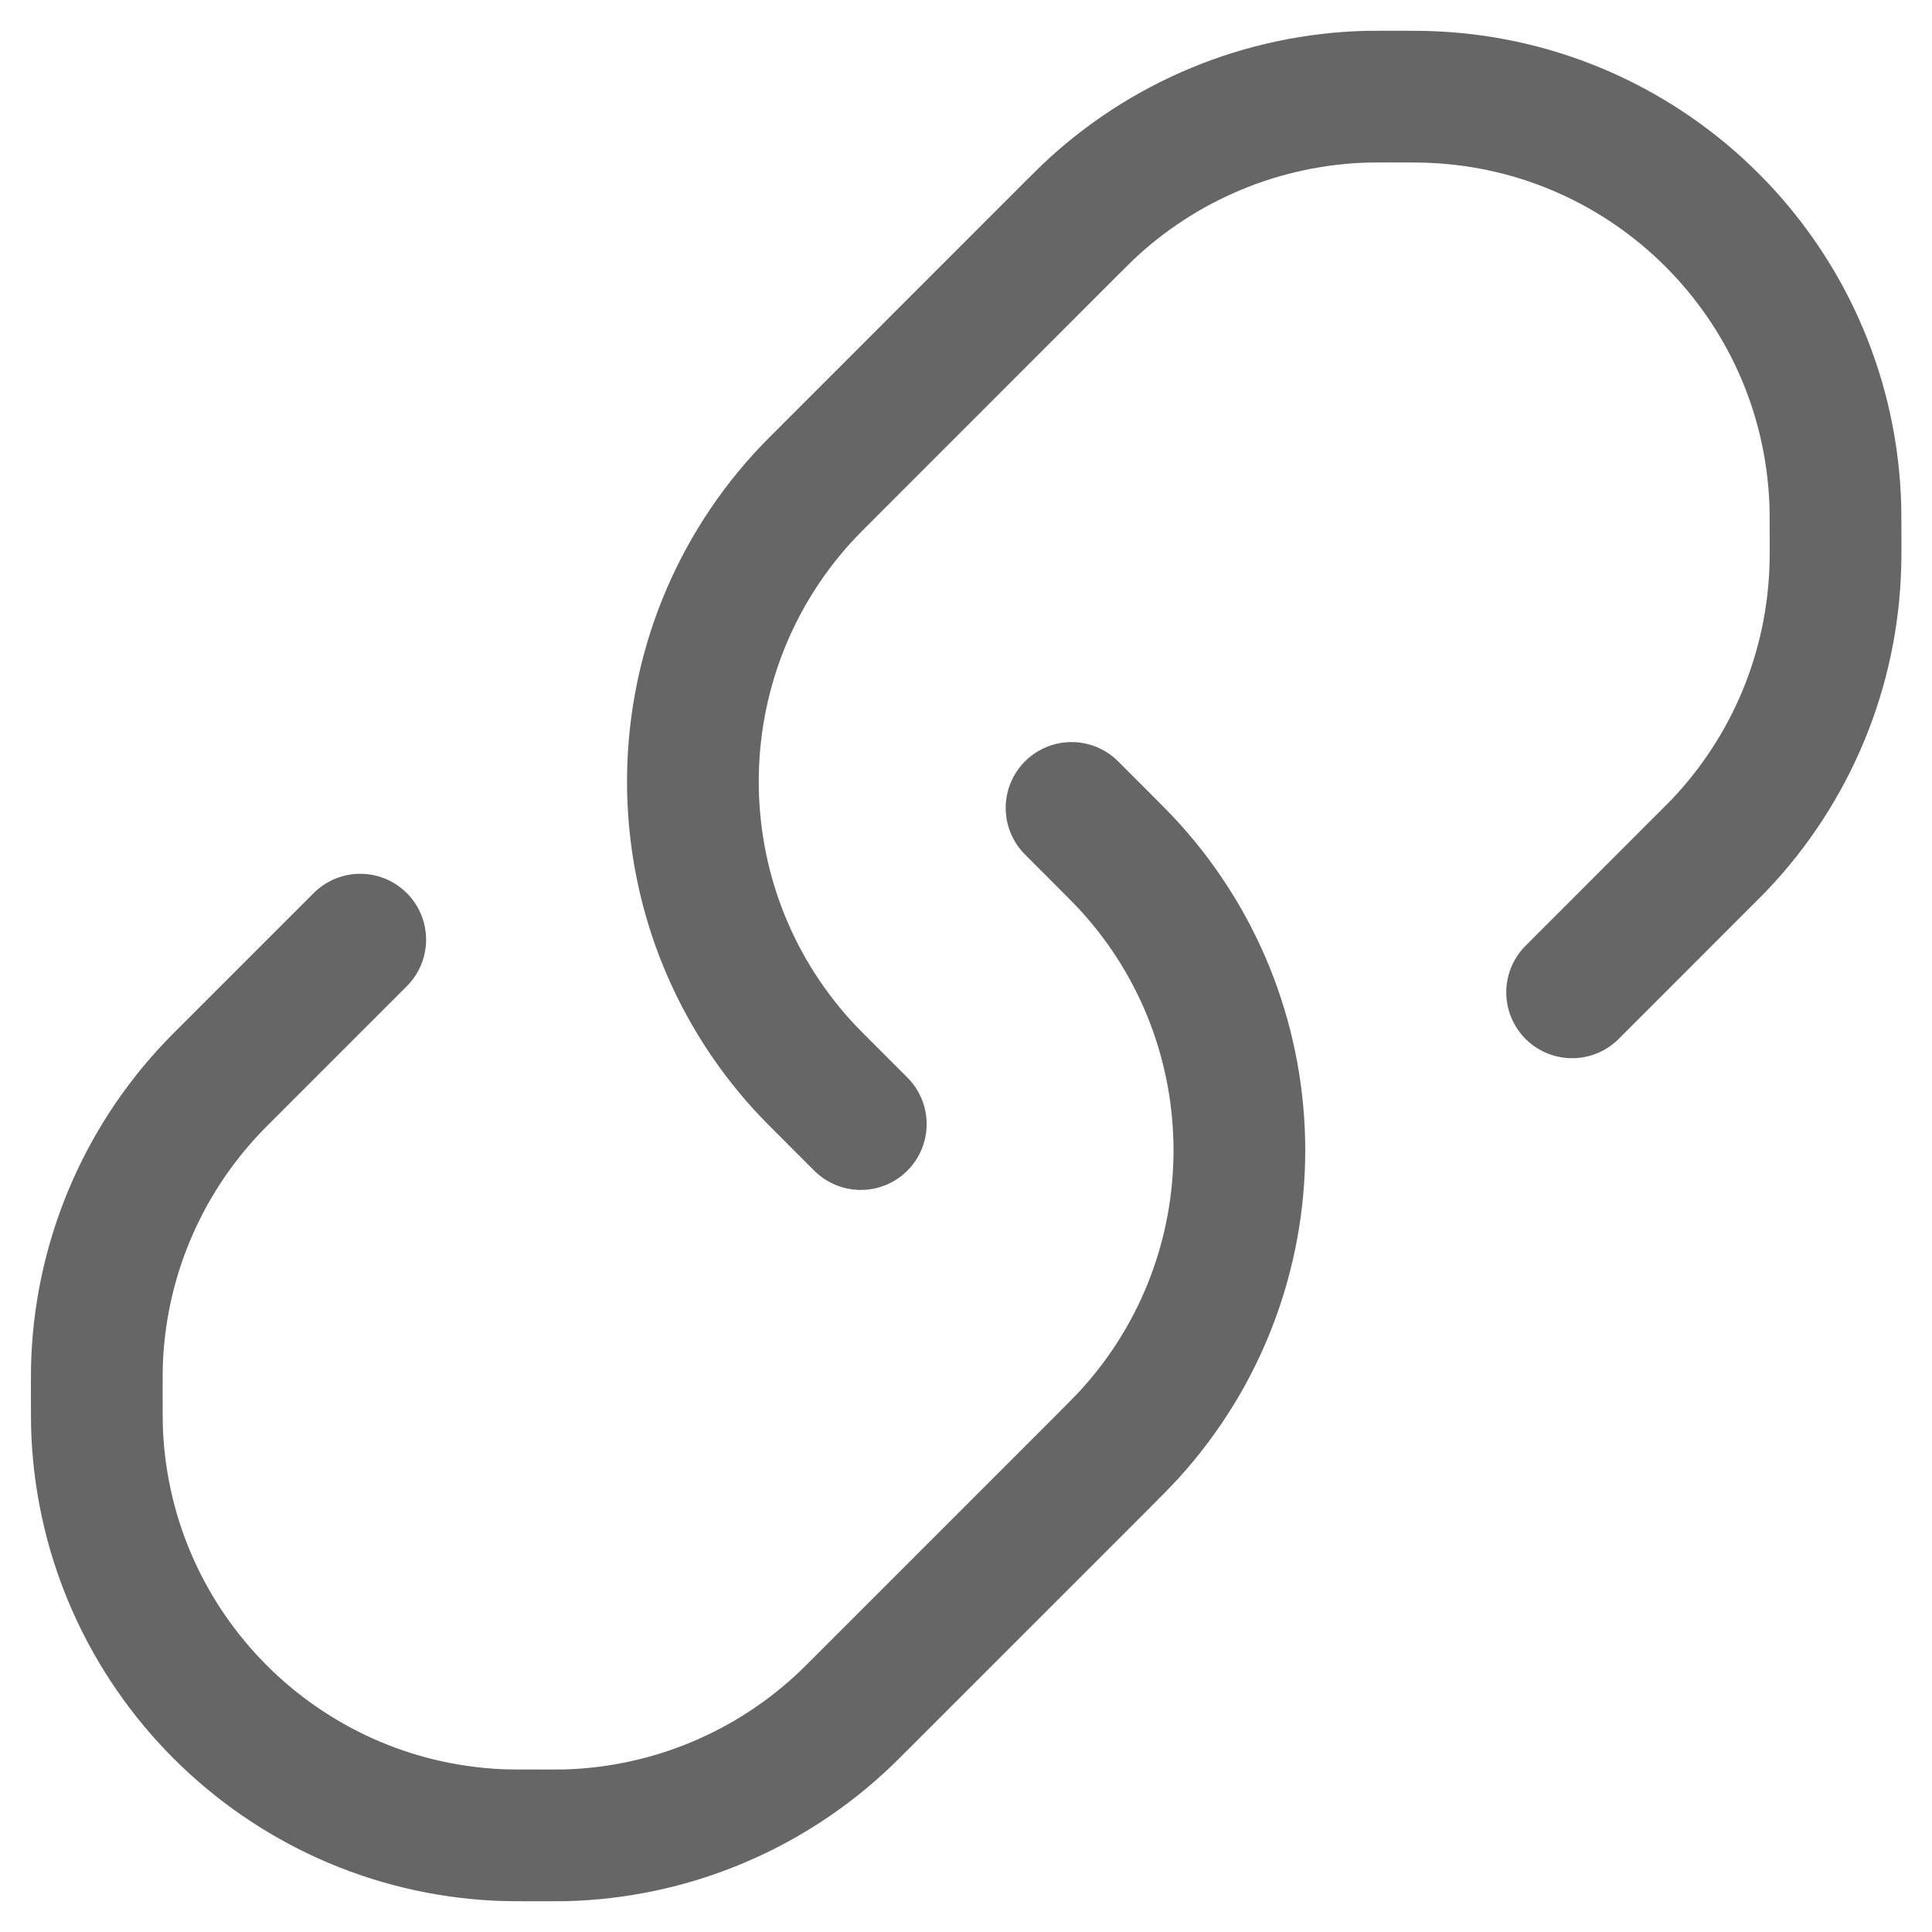 <svg width="22" height="22" viewBox="0 0 22 22" fill="none" xmlns="http://www.w3.org/2000/svg">
<path d="M4.102 10.7L2.593 12.209C2.509 12.293 2.467 12.335 2.428 12.376C1.604 13.24 1.131 14.38 1.103 15.574C1.102 15.631 1.102 15.69 1.102 15.809C1.102 16.079 1.102 16.215 1.107 16.329C1.225 18.8 3.202 20.777 5.673 20.895C5.787 20.9 5.922 20.9 6.193 20.9C6.311 20.9 6.371 20.9 6.428 20.899C7.621 20.87 8.761 20.398 9.626 19.574C9.667 19.535 9.709 19.493 9.793 19.409L12.502 16.7C12.693 16.509 12.788 16.413 12.865 16.329C14.529 14.498 14.529 11.702 12.865 9.871C12.788 9.787 12.693 9.691 12.502 9.5L12.202 9.2M17.902 11.3L19.41 9.791C19.494 9.707 19.536 9.666 19.576 9.624C20.399 8.76 20.872 7.62 20.9 6.426C20.902 6.369 20.902 6.31 20.902 6.191C20.902 5.921 20.902 5.786 20.896 5.671C20.778 3.2 18.801 1.223 16.33 1.106C16.216 1.1 16.081 1.1 15.81 1.1C15.692 1.1 15.633 1.1 15.575 1.101C14.382 1.13 13.242 1.602 12.377 2.426C12.336 2.466 12.294 2.508 12.21 2.591L9.502 5.3C9.31 5.491 9.215 5.587 9.138 5.671C7.474 7.502 7.474 10.298 9.138 12.129C9.215 12.213 9.31 12.309 9.502 12.5L9.802 12.8" stroke="#666666" stroke-width="1.5" stroke-linecap="round" stroke-linejoin="round"/>
</svg>
